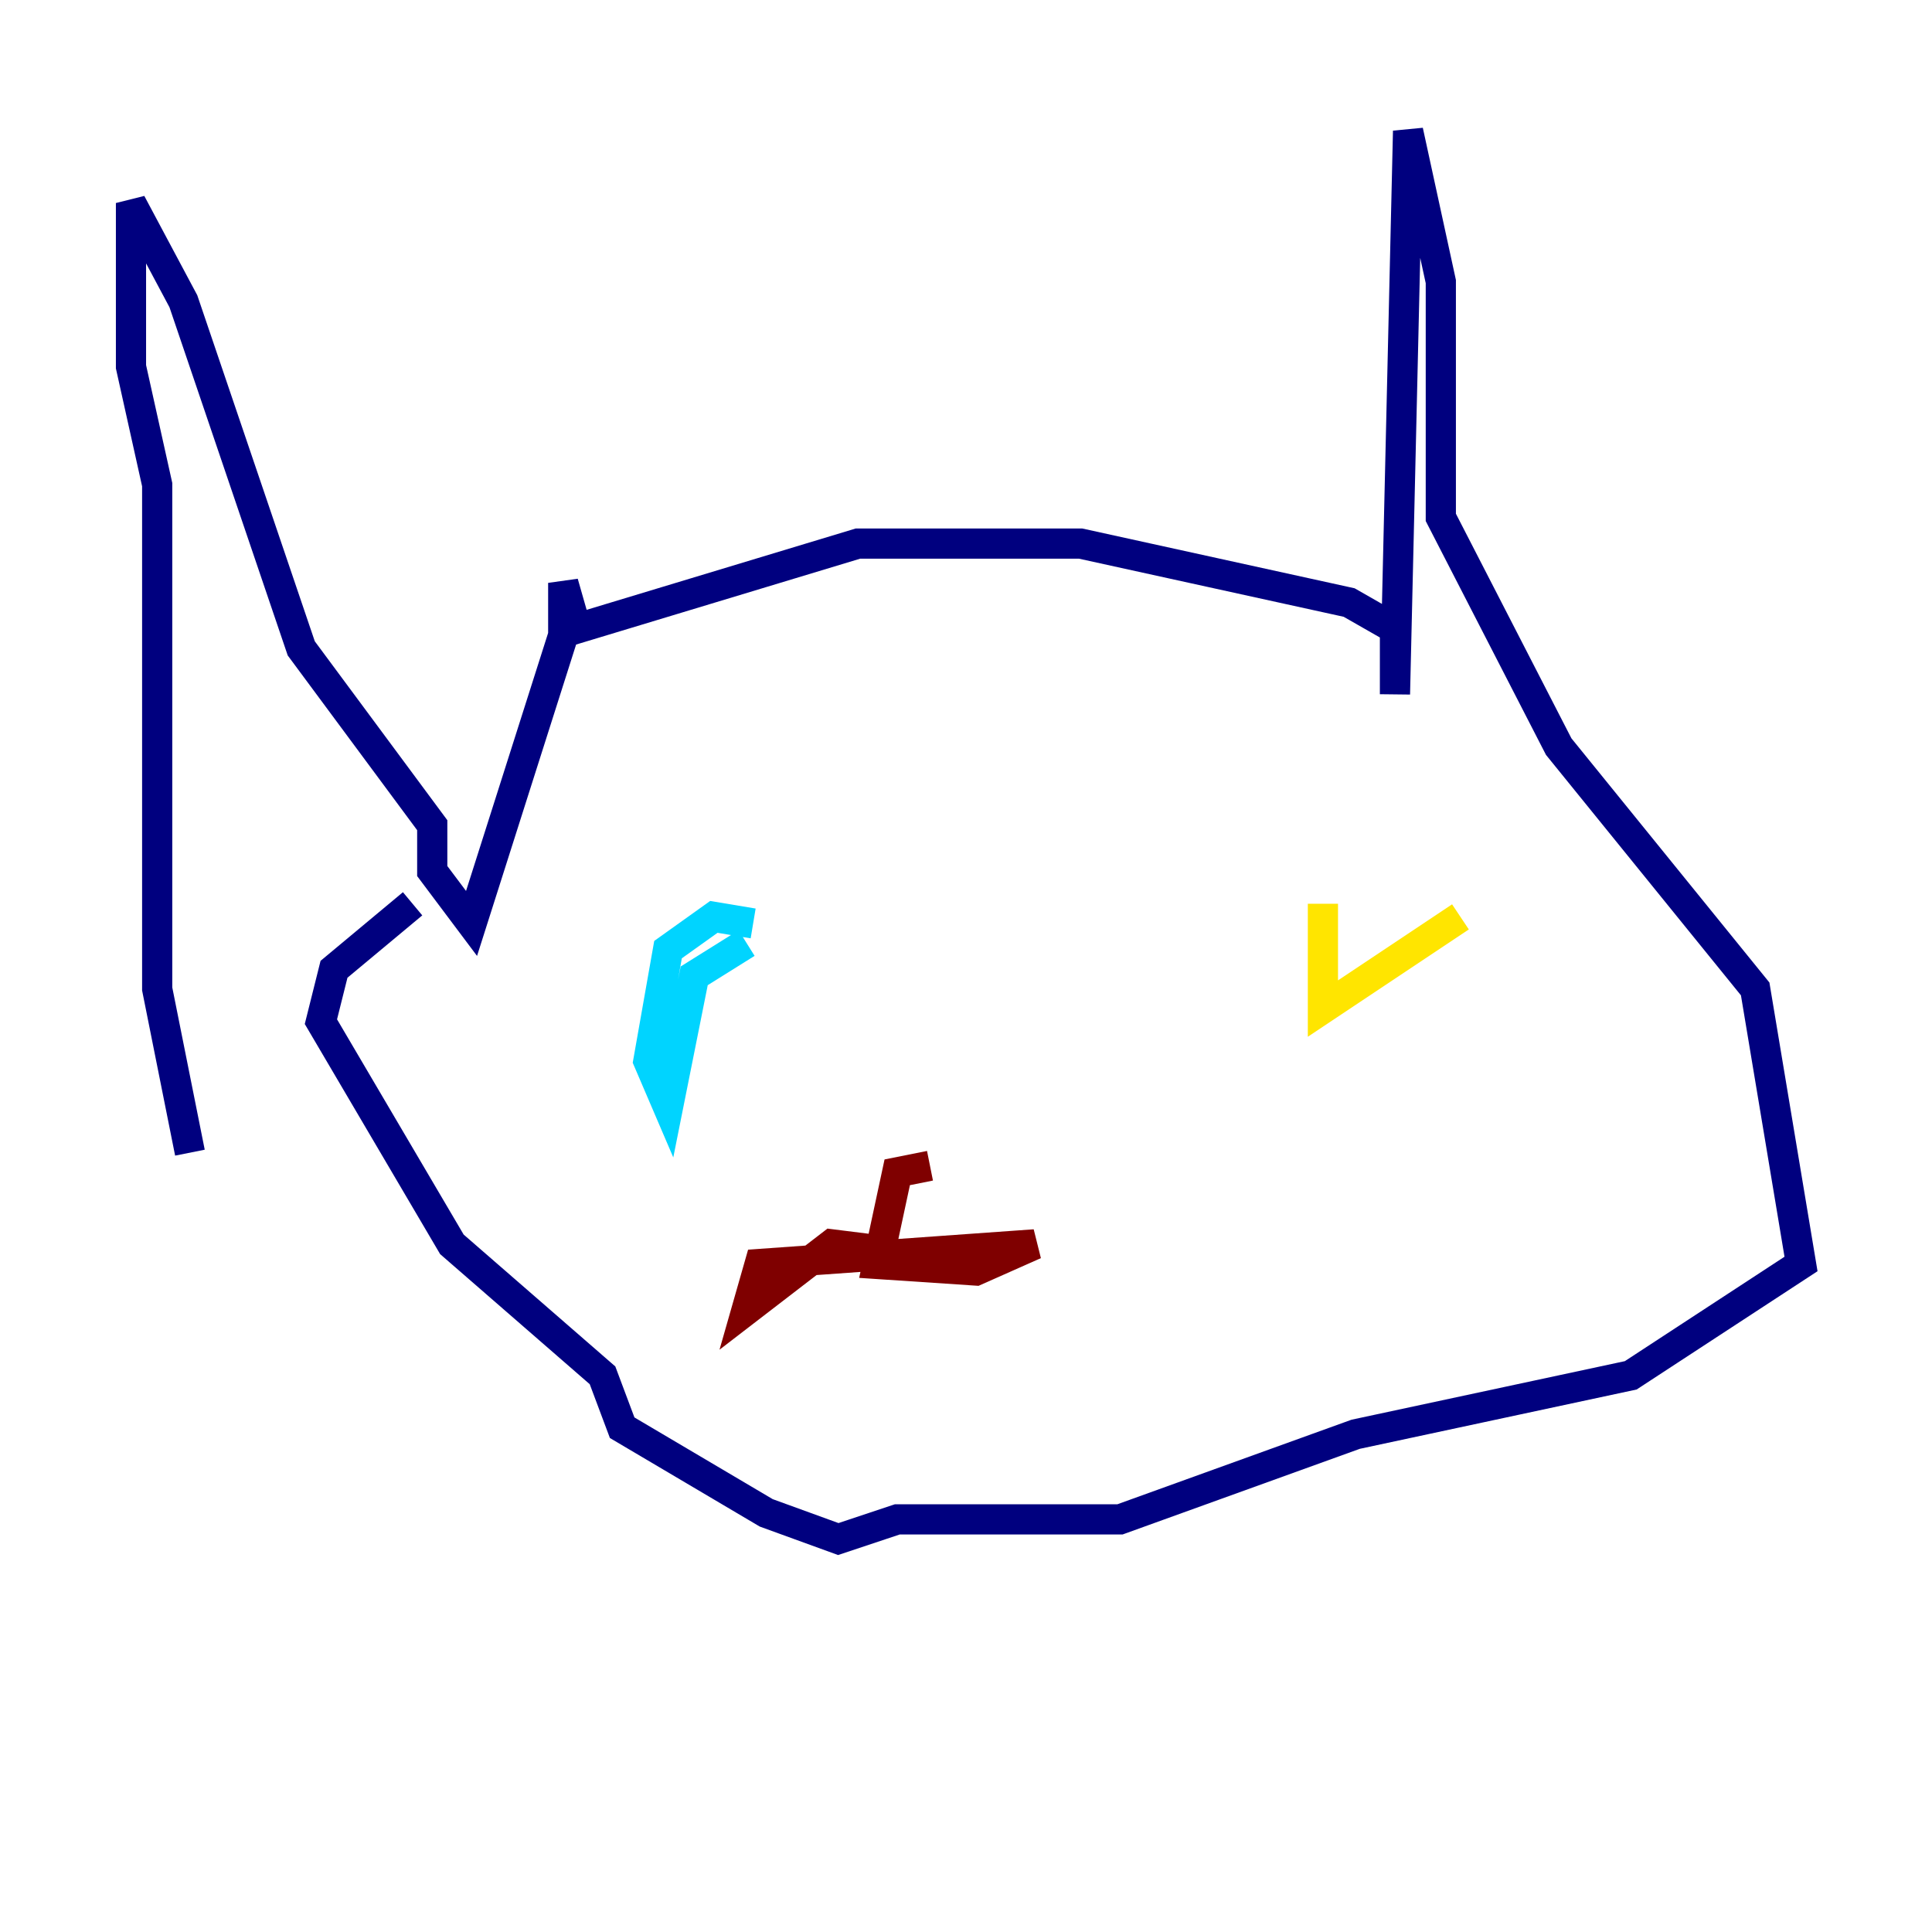 <?xml version="1.0" encoding="utf-8" ?>
<svg baseProfile="tiny" height="128" version="1.2" viewBox="0,0,128,128" width="128" xmlns="http://www.w3.org/2000/svg" xmlns:ev="http://www.w3.org/2001/xml-events" xmlns:xlink="http://www.w3.org/1999/xlink"><defs /><polyline fill="none" points="12.583,76.366 10.414,65.519 10.414,32.108 8.678,24.298 8.678,13.451 12.149,19.959 19.959,42.956 28.637,54.671 28.637,57.709 31.241,61.18 37.315,42.088 37.315,38.617 38.183,41.654 56.841,36.014 71.593,36.014 89.383,39.919 92.42,41.654 92.42,45.993 93.288,8.678 95.458,18.658 95.458,34.278 103.268,49.464 116.285,65.519 119.322,83.742 108.041,91.119 89.817,95.024 74.197,100.664 59.444,100.664 55.539,101.966 50.766,100.231 41.22,94.59 39.919,91.119 29.939,82.441 21.261,67.688 22.129,64.217 27.336,59.878" stroke="#00007f" stroke-width="2" /><polyline fill="none" points="49.464,62.481 45.993,64.651 44.258,73.329 42.956,70.291 44.258,62.915 47.295,60.746 49.898,61.18" stroke="#00d4ff" stroke-width="2" /><polyline fill="none" points="96.759,60.746 87.647,66.82 87.647,59.878" stroke="#ffe500" stroke-width="2" /><polyline fill="none" points="58.576,82.875 55.105,82.441 49.464,86.78 50.332,83.742 68.556,82.441 64.651,84.176 58.142,83.742 59.444,77.668 61.614,77.234" stroke="#7f0000" stroke-width="2" /></svg>
